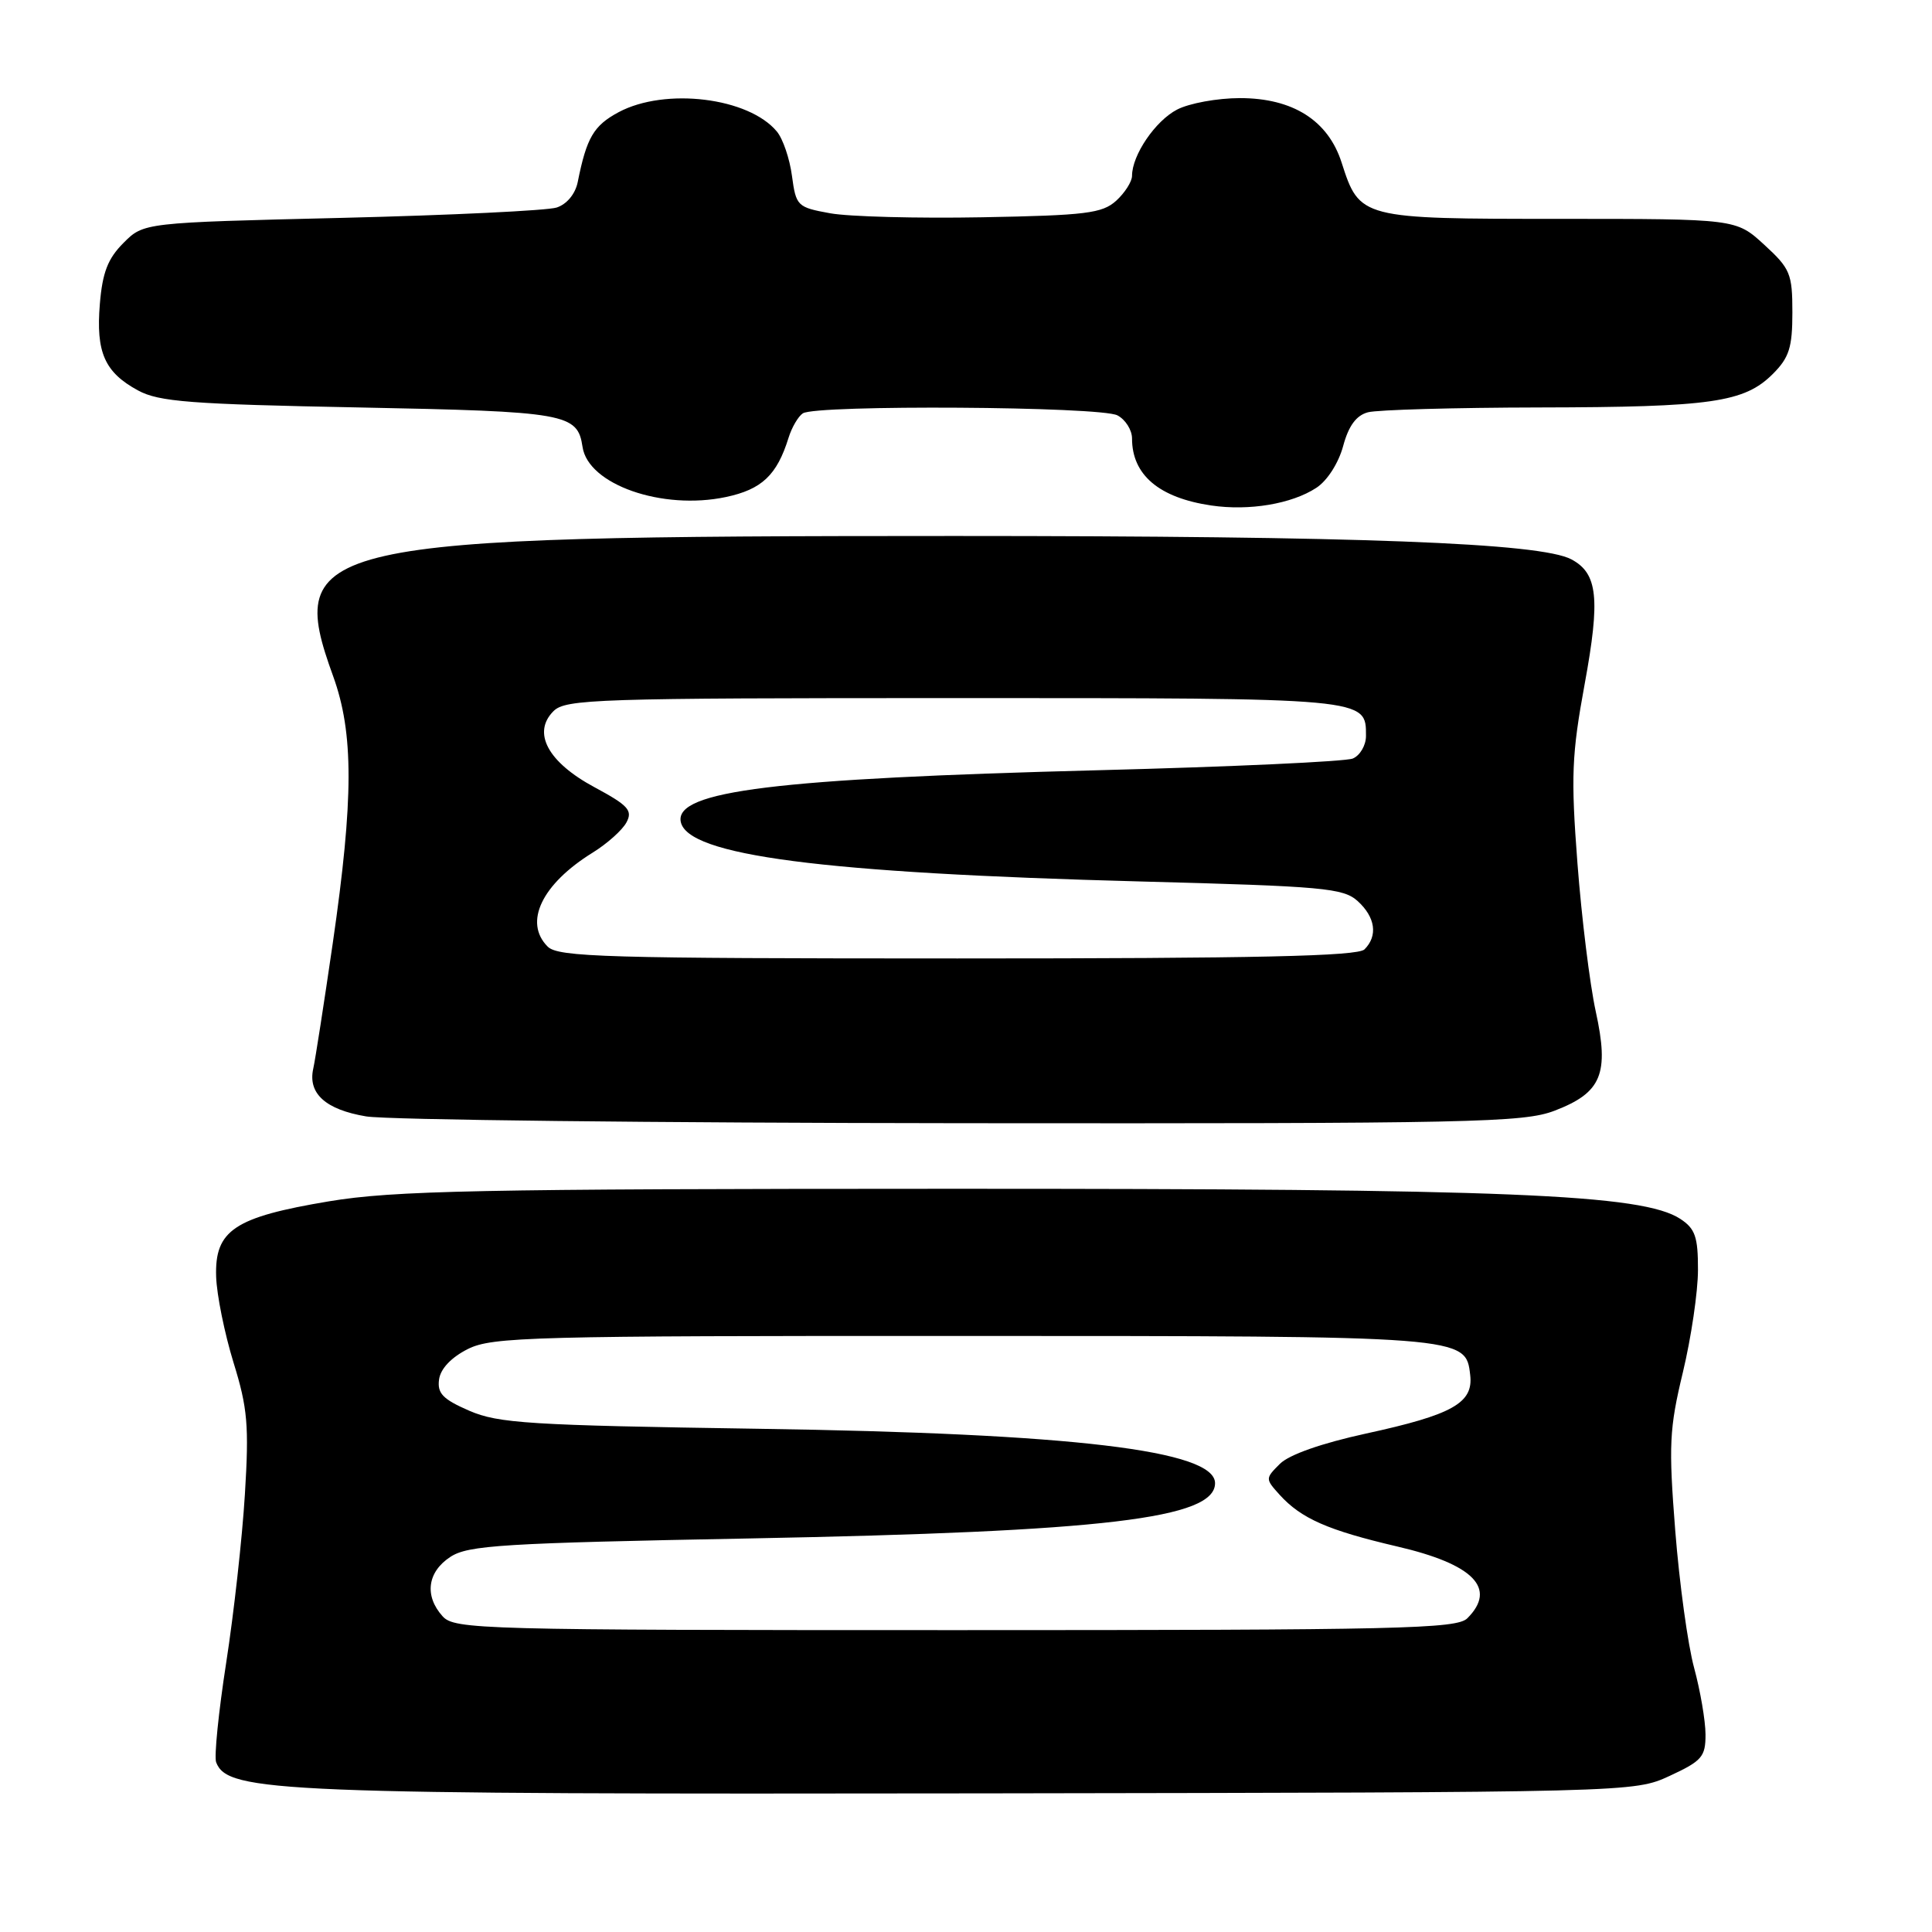 <?xml version="1.0" encoding="UTF-8" standalone="no"?>
<!DOCTYPE svg PUBLIC "-//W3C//DTD SVG 1.1//EN" "http://www.w3.org/Graphics/SVG/1.1/DTD/svg11.dtd" >
<svg xmlns="http://www.w3.org/2000/svg" xmlns:xlink="http://www.w3.org/1999/xlink" version="1.1" viewBox="0 0 256 256">
 <g >
 <path fill="currentColor"
d=" M 221.25 235.31 C 225.52 233.33 226.00 232.78 225.99 229.81 C 225.98 227.99 225.30 224.03 224.48 221.00 C 223.65 217.97 222.53 209.80 221.98 202.84 C 221.09 191.48 221.19 189.32 222.99 181.84 C 224.09 177.25 224.99 171.15 224.99 168.27 C 225.00 163.89 224.62 162.80 222.65 161.51 C 217.65 158.23 199.86 157.50 125.50 157.52 C 63.28 157.53 52.16 157.76 43.60 159.18 C 31.04 161.28 28.44 163.01 28.64 169.17 C 28.72 171.59 29.76 176.70 30.94 180.54 C 32.81 186.57 33.01 188.90 32.45 198.00 C 32.10 203.78 30.98 213.83 29.97 220.33 C 28.96 226.84 28.36 232.77 28.64 233.51 C 30.17 237.50 36.94 237.77 130.50 237.63 C 216.50 237.50 216.50 237.50 221.25 235.31 Z  M 206.00 147.17 C 212.23 144.78 213.26 142.30 211.44 134.00 C 210.66 130.43 209.57 121.60 209.02 114.39 C 208.14 102.86 208.26 99.99 209.98 90.62 C 212.06 79.29 211.71 75.98 208.22 74.12 C 204.14 71.93 180.05 71.02 126.50 71.02 C 41.46 71.02 37.71 71.86 44.14 89.59 C 46.88 97.15 46.87 105.82 44.09 125.00 C 42.93 132.97 41.77 140.44 41.51 141.59 C 40.77 144.89 43.14 147.03 48.52 147.93 C 51.26 148.39 86.80 148.79 127.50 148.83 C 195.24 148.89 201.88 148.75 206.00 147.17 Z  M 174.42 64.64 C 175.87 63.70 177.36 61.36 177.97 59.12 C 178.69 56.43 179.71 55.04 181.26 54.63 C 182.49 54.30 192.72 54.01 204.00 53.99 C 226.79 53.95 231.13 53.32 234.91 49.55 C 237.08 47.38 237.50 46.04 237.50 41.40 C 237.50 36.26 237.22 35.59 233.76 32.42 C 230.03 29.00 230.03 29.00 206.63 29.00 C 180.28 29.00 180.16 28.97 177.77 21.54 C 175.98 15.96 171.31 13.00 164.30 13.00 C 161.33 13.00 157.58 13.68 155.97 14.52 C 153.09 16.01 150.00 20.55 150.00 23.30 C 150.00 24.06 149.05 25.55 147.90 26.60 C 146.05 28.27 143.89 28.54 130.15 28.79 C 121.54 28.95 112.47 28.71 110.00 28.26 C 105.65 27.47 105.48 27.31 104.94 23.31 C 104.64 21.03 103.74 18.39 102.94 17.43 C 99.21 12.92 88.15 11.57 81.98 14.86 C 78.66 16.64 77.73 18.23 76.55 24.13 C 76.23 25.70 75.11 27.06 73.76 27.50 C 72.52 27.90 59.70 28.52 45.27 28.87 C 19.04 29.50 19.04 29.50 16.36 32.19 C 14.29 34.26 13.57 36.11 13.23 40.29 C 12.70 46.68 13.86 49.33 18.28 51.73 C 21.04 53.24 25.25 53.56 47.60 53.99 C 75.07 54.53 76.53 54.78 77.19 59.22 C 77.93 64.21 87.75 67.64 96.18 65.86 C 100.95 64.85 102.95 62.96 104.49 58.00 C 104.92 56.62 105.77 55.17 106.38 54.77 C 108.14 53.61 145.86 53.85 148.07 55.04 C 149.13 55.60 150.00 56.98 150.00 58.10 C 150.00 62.93 153.58 65.96 160.50 66.98 C 165.53 67.72 171.17 66.77 174.42 64.64 Z  M 58.65 214.17 C 56.21 211.47 56.62 208.30 59.67 206.30 C 62.03 204.75 66.56 204.47 99.42 203.85 C 146.36 202.95 161.00 201.21 161.00 196.53 C 161.00 192.18 142.17 189.94 100.50 189.32 C 70.13 188.86 66.04 188.60 62.18 186.93 C 58.66 185.40 57.92 184.62 58.18 182.77 C 58.38 181.35 59.81 179.85 62.00 178.75 C 65.22 177.14 70.46 177.00 127.50 177.02 C 194.41 177.03 194.21 177.01 194.81 182.21 C 195.24 185.90 192.47 187.46 181.02 189.95 C 175.11 191.24 170.81 192.75 169.59 193.97 C 167.65 195.91 167.65 195.95 169.56 198.07 C 172.42 201.22 175.95 202.77 185.15 204.92 C 195.27 207.27 198.39 210.47 194.43 214.43 C 193.03 215.83 185.50 216.00 126.58 216.00 C 63.65 216.00 60.23 215.91 58.65 214.17 Z  M 72.57 125.43 C 69.36 122.22 71.79 117.15 78.53 112.98 C 80.45 111.79 82.47 109.99 83.01 108.97 C 83.86 107.39 83.25 106.72 78.77 104.31 C 72.59 100.99 70.49 97.08 73.34 94.23 C 74.94 92.63 79.02 92.50 126.38 92.50 C 181.44 92.50 181.00 92.46 181.00 97.52 C 181.00 98.76 180.21 100.11 179.25 100.51 C 178.29 100.91 163.10 101.61 145.50 102.06 C 102.80 103.16 89.44 104.80 90.20 108.87 C 91.04 113.36 108.88 115.68 151.15 116.80 C 175.37 117.44 177.98 117.67 179.90 119.40 C 182.25 121.54 182.60 124.00 180.80 125.80 C 179.90 126.70 166.55 127.00 126.87 127.00 C 80.27 127.00 73.96 126.82 72.57 125.43 Z "/>
</g>
</svg>